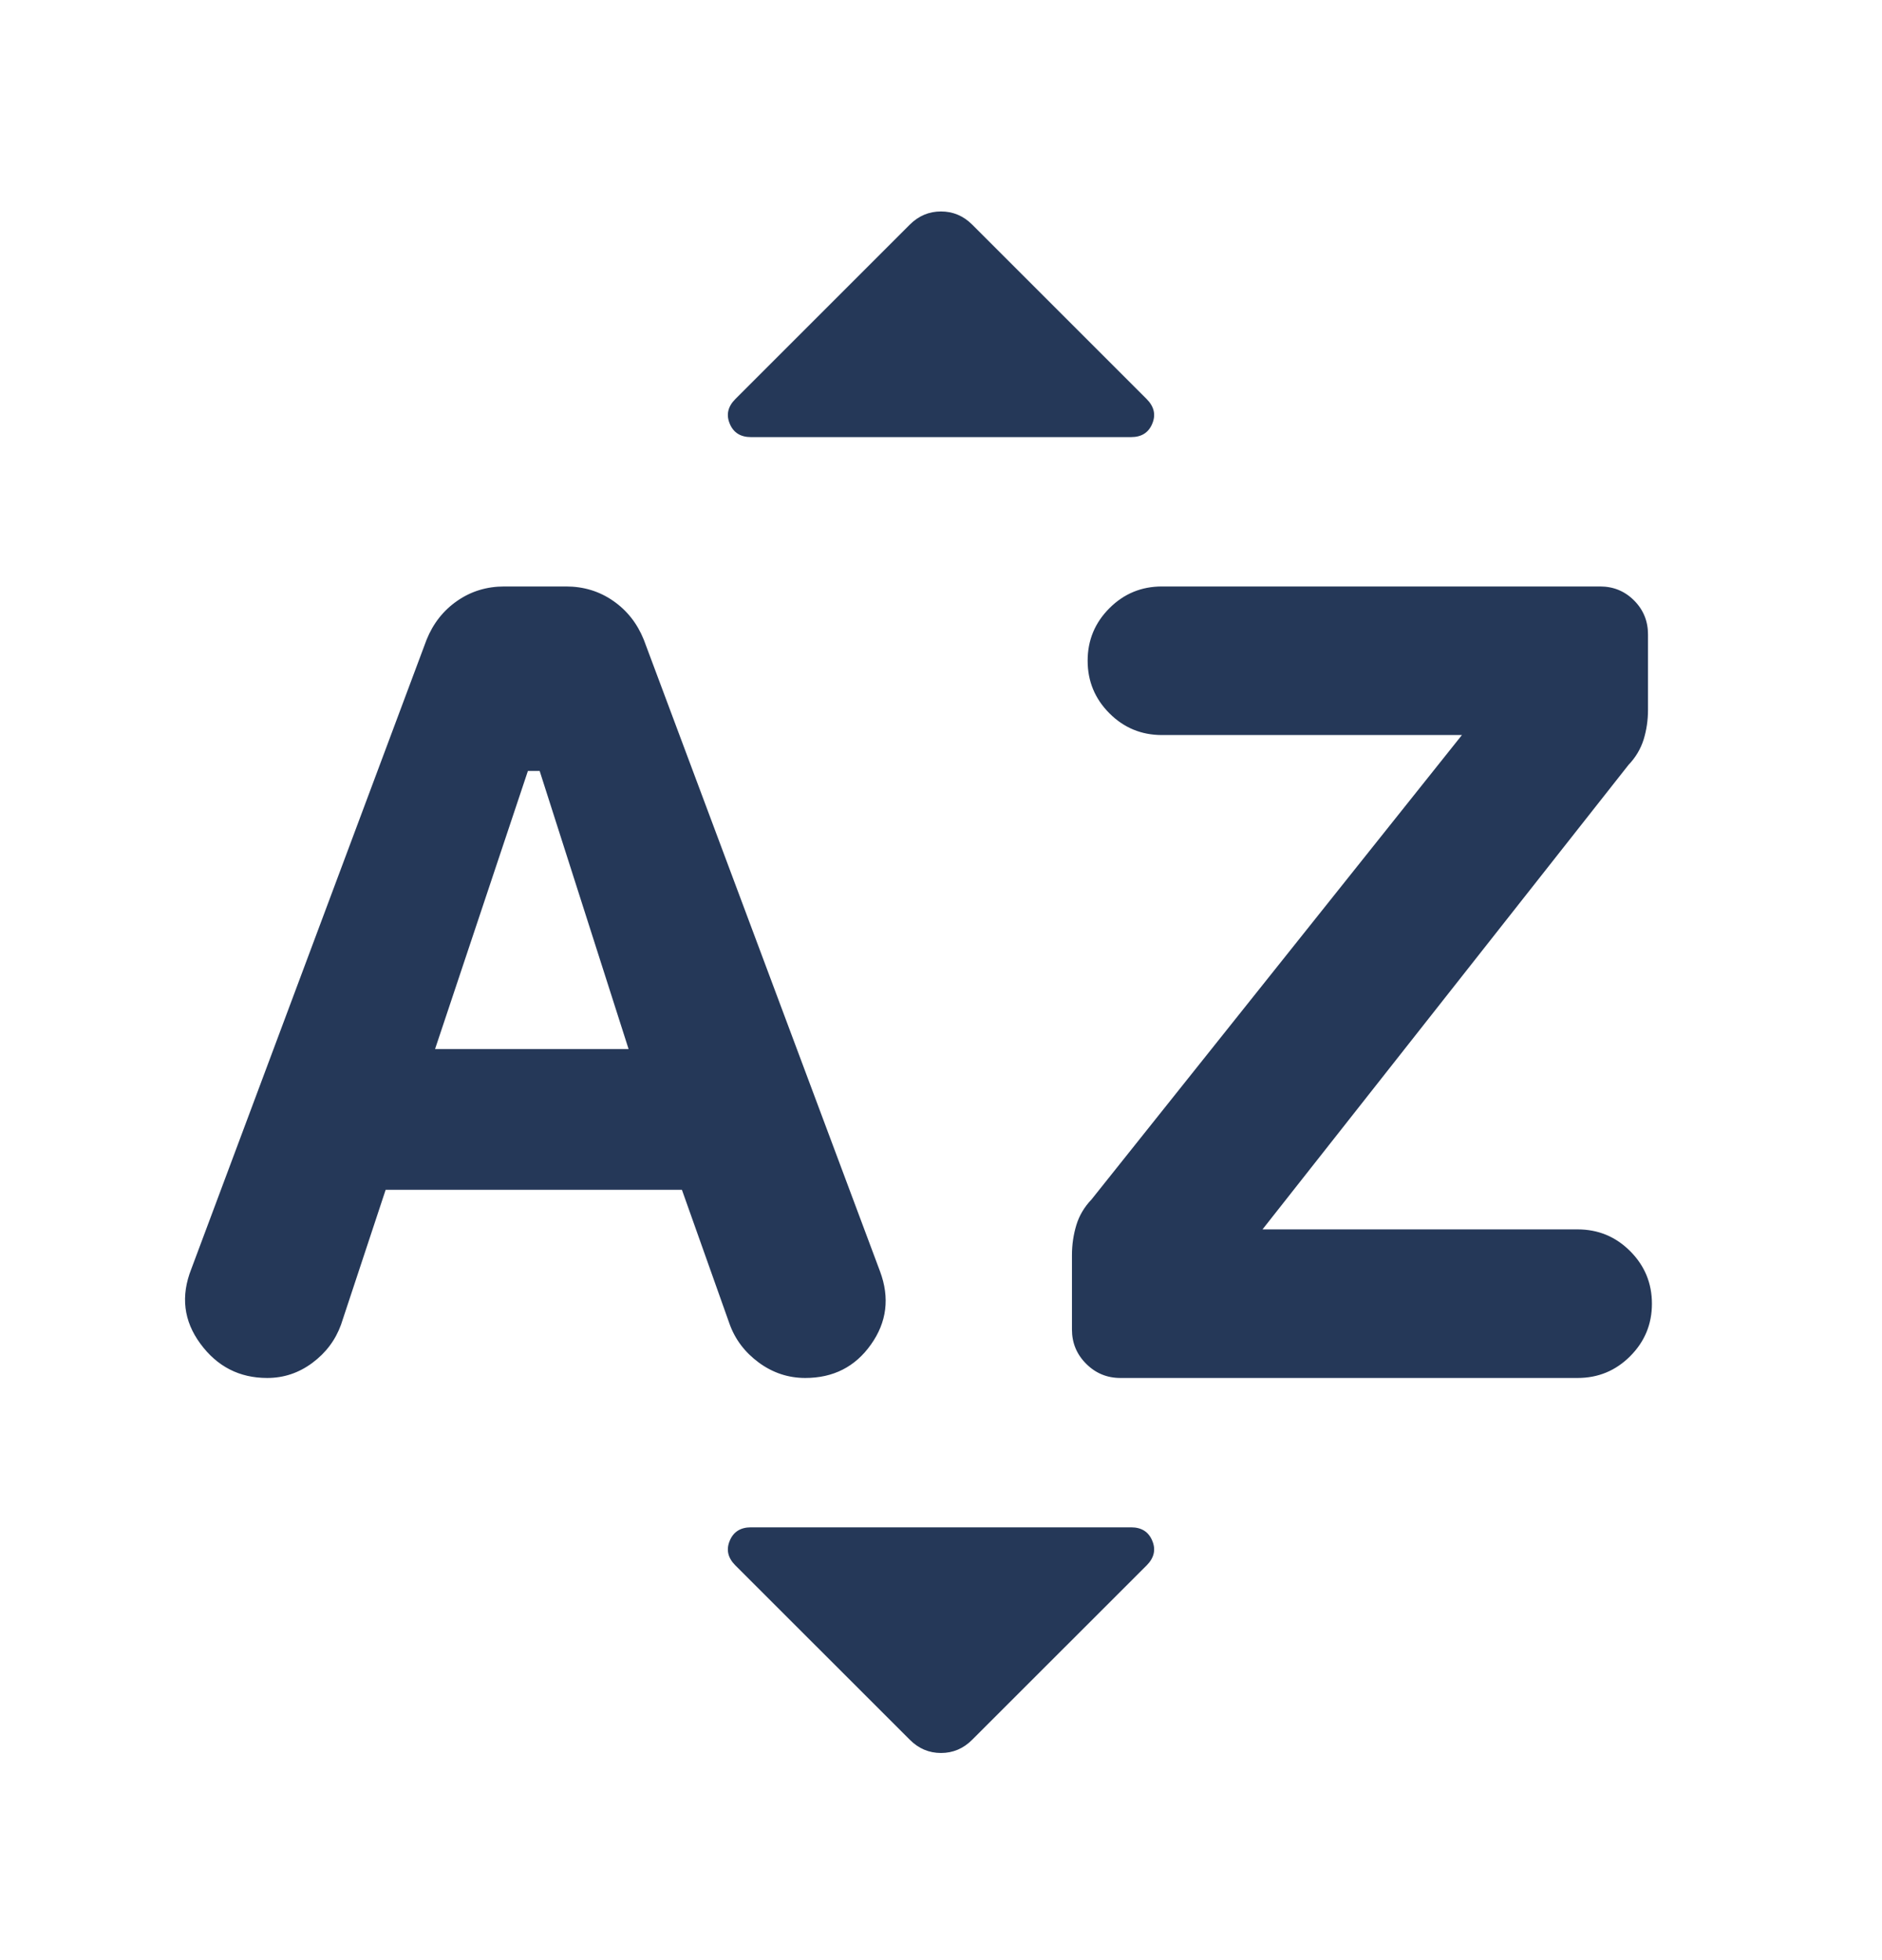 <svg width="24" height="25" viewBox="0 0 24 25" fill="none" xmlns="http://www.w3.org/2000/svg">
<path d="M4.918 15.175L4.349 16.895C4.278 17.091 4.157 17.253 3.984 17.382C3.811 17.511 3.619 17.575 3.407 17.575C3.054 17.575 2.77 17.43 2.556 17.139C2.341 16.848 2.303 16.53 2.44 16.184L5.44 8.159C5.524 7.951 5.654 7.786 5.83 7.664C6.007 7.541 6.207 7.48 6.432 7.48H7.218C7.443 7.48 7.643 7.541 7.82 7.664C7.996 7.786 8.126 7.951 8.21 8.159L11.223 16.217C11.348 16.553 11.309 16.864 11.107 17.148C10.906 17.433 10.626 17.575 10.269 17.575C10.053 17.575 9.856 17.51 9.677 17.379C9.499 17.248 9.374 17.083 9.303 16.884L8.696 15.175H4.918ZM5.548 13.38H8.016L6.882 9.833H6.732L5.548 13.38ZM16.1 15.68H20.118C20.38 15.68 20.603 15.772 20.788 15.957C20.973 16.142 21.066 16.366 21.066 16.628C21.066 16.89 20.973 17.113 20.788 17.298C20.603 17.483 20.38 17.575 20.118 17.575H14.288C14.117 17.575 13.972 17.515 13.851 17.394C13.73 17.273 13.67 17.128 13.67 16.957V16.008C13.67 15.875 13.689 15.747 13.726 15.625C13.763 15.503 13.828 15.394 13.919 15.299L18.643 9.375H14.818C14.556 9.375 14.333 9.283 14.148 9.098C13.963 8.913 13.87 8.689 13.87 8.427C13.87 8.165 13.963 7.942 14.148 7.757C14.333 7.572 14.556 7.48 14.818 7.48H20.404C20.575 7.48 20.719 7.539 20.838 7.658C20.956 7.776 21.016 7.921 21.016 8.092V9.053C21.016 9.186 20.997 9.313 20.96 9.433C20.922 9.553 20.858 9.661 20.767 9.756L16.1 15.68ZM9.576 5.575C9.444 5.575 9.353 5.518 9.306 5.404C9.258 5.29 9.282 5.186 9.377 5.09L11.602 2.865C11.714 2.753 11.847 2.697 12 2.697C12.153 2.697 12.286 2.753 12.398 2.865L14.623 5.09C14.718 5.186 14.742 5.29 14.694 5.404C14.647 5.518 14.557 5.575 14.424 5.575H9.576ZM11.602 22.189L9.377 19.965C9.282 19.869 9.258 19.765 9.306 19.651C9.353 19.537 9.444 19.48 9.576 19.48H14.424C14.557 19.48 14.647 19.537 14.694 19.651C14.742 19.765 14.718 19.869 14.623 19.965L12.398 22.189C12.286 22.302 12.153 22.358 12 22.358C11.847 22.358 11.714 22.302 11.602 22.189Z" fill="#253858"/>
</svg>
